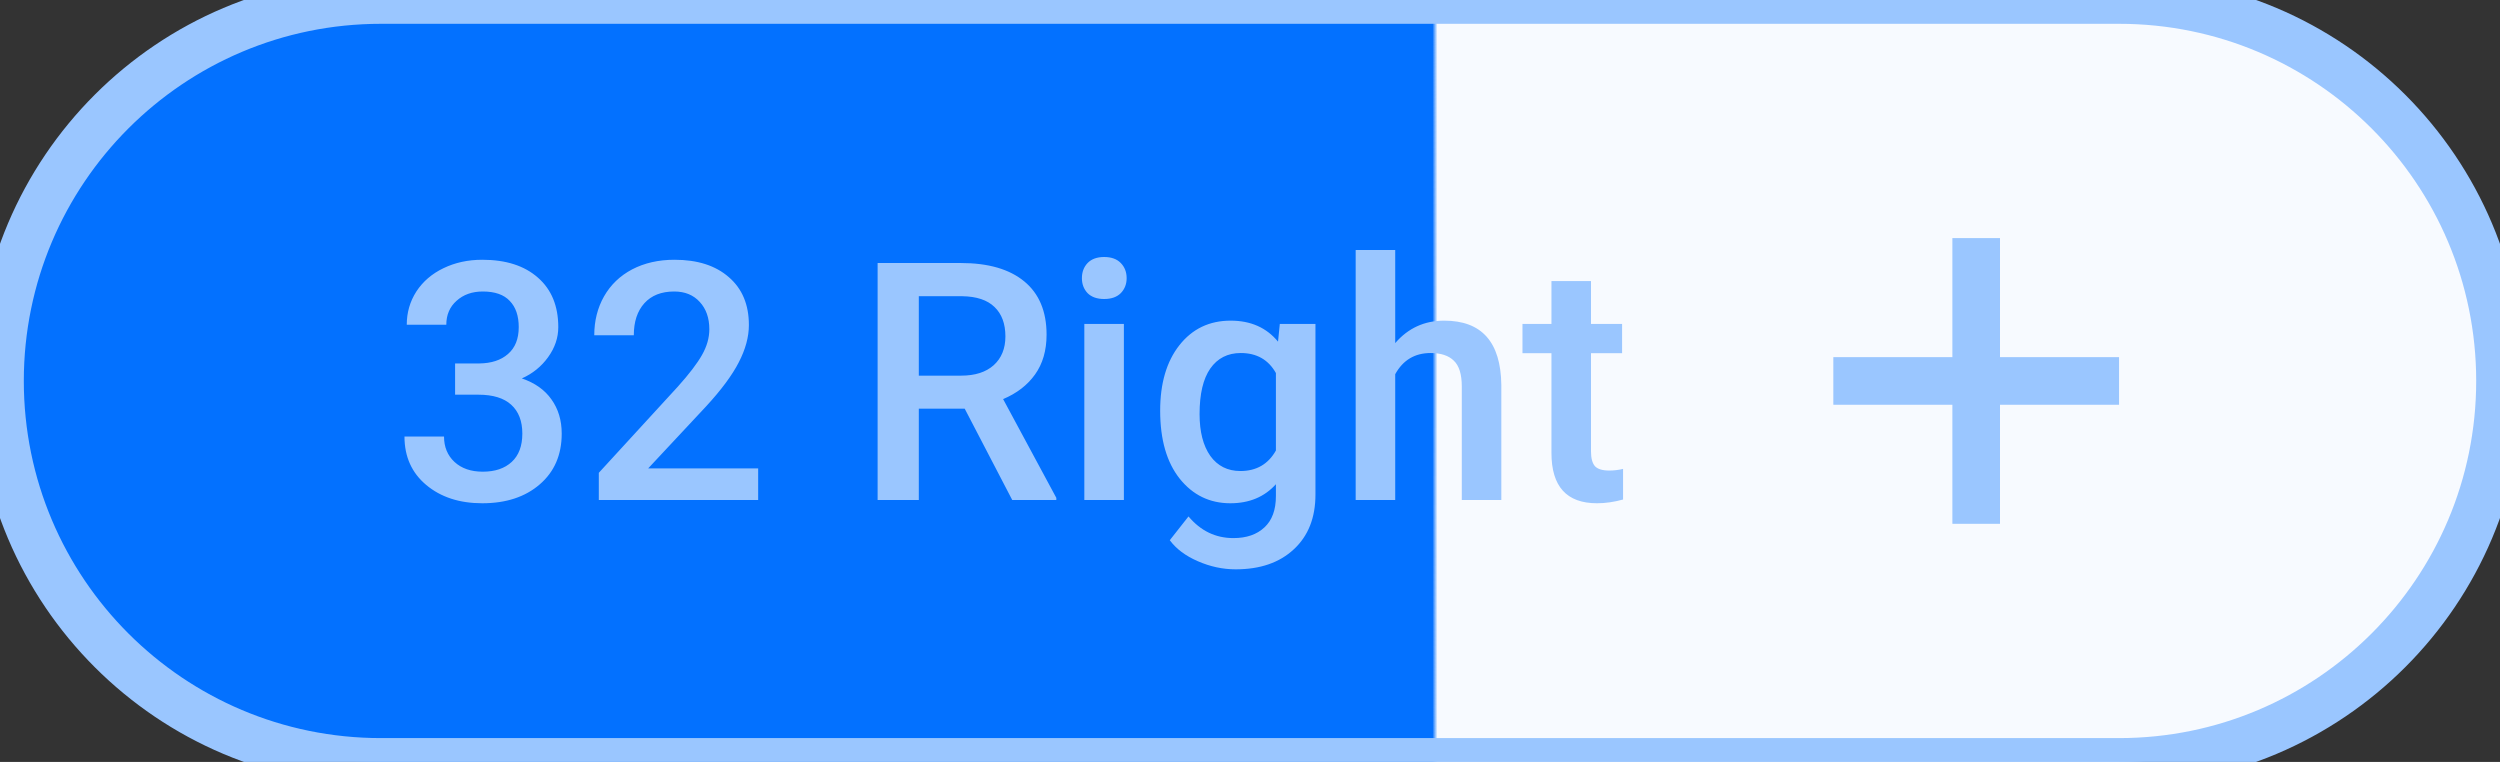 <svg width="105" height="32" viewBox="0 0 105 32" fill="none" xmlns="http://www.w3.org/2000/svg">
<rect x="0" y="0" width="105" height="32" fill="#333333" stroke="none"/>
<path d="M0 16C0 7.163 7.163 0 16 0H89C97.837 0 105 7.163 105 16V16C105 24.837 97.837 32 89 32H16C7.163 32 0 24.837 0 16V16Z" fill="url(#paint0_linear)"/>
<path d="M19.114 15.265H20.126C20.636 15.26 21.04 15.128 21.336 14.868C21.637 14.608 21.787 14.232 21.787 13.74C21.787 13.266 21.662 12.899 21.411 12.64C21.165 12.375 20.787 12.243 20.276 12.243C19.83 12.243 19.463 12.373 19.176 12.633C18.889 12.888 18.745 13.223 18.745 13.638H17.084C17.084 13.127 17.218 12.662 17.487 12.243C17.761 11.824 18.139 11.498 18.622 11.266C19.11 11.029 19.654 10.91 20.256 10.91C21.249 10.91 22.029 11.161 22.594 11.662C23.163 12.159 23.448 12.852 23.448 13.74C23.448 14.187 23.305 14.608 23.018 15.005C22.735 15.397 22.368 15.693 21.917 15.894C22.464 16.08 22.879 16.374 23.161 16.775C23.448 17.176 23.592 17.655 23.592 18.211C23.592 19.104 23.284 19.815 22.669 20.344C22.058 20.872 21.254 21.137 20.256 21.137C19.299 21.137 18.515 20.881 17.904 20.371C17.294 19.861 16.988 19.182 16.988 18.334H18.649C18.649 18.771 18.795 19.127 19.087 19.4C19.383 19.674 19.78 19.811 20.276 19.811C20.791 19.811 21.197 19.674 21.493 19.4C21.789 19.127 21.938 18.73 21.938 18.211C21.938 17.687 21.783 17.284 21.473 17.001C21.163 16.718 20.703 16.577 20.092 16.577H19.114V15.265ZM31.843 21H25.15V19.858L28.466 16.242C28.944 15.709 29.284 15.265 29.484 14.909C29.689 14.549 29.792 14.189 29.792 13.829C29.792 13.355 29.658 12.972 29.389 12.681C29.124 12.389 28.767 12.243 28.315 12.243C27.778 12.243 27.361 12.407 27.064 12.735C26.768 13.063 26.62 13.512 26.62 14.082H24.959C24.959 13.476 25.096 12.931 25.369 12.448C25.647 11.961 26.041 11.582 26.552 11.313C27.067 11.045 27.659 10.91 28.329 10.91C29.295 10.91 30.056 11.154 30.612 11.642C31.173 12.125 31.453 12.795 31.453 13.651C31.453 14.148 31.312 14.67 31.029 15.217C30.751 15.759 30.293 16.377 29.655 17.069L27.222 19.674H31.843V21ZM40.518 17.165H38.59V21H36.86V11.047H40.36C41.509 11.047 42.395 11.304 43.02 11.819C43.644 12.334 43.956 13.079 43.956 14.055C43.956 14.72 43.794 15.278 43.471 15.729C43.152 16.176 42.705 16.52 42.131 16.762L44.366 20.911V21H42.514L40.518 17.165ZM38.59 15.777H40.367C40.95 15.777 41.406 15.632 41.734 15.34C42.062 15.044 42.227 14.64 42.227 14.13C42.227 13.597 42.074 13.184 41.769 12.893C41.468 12.601 41.017 12.45 40.415 12.441H38.59V15.777ZM47.203 21H45.542V13.604H47.203V21ZM45.44 11.683C45.44 11.427 45.519 11.216 45.679 11.047C45.843 10.878 46.075 10.794 46.376 10.794C46.677 10.794 46.909 10.878 47.073 11.047C47.237 11.216 47.319 11.427 47.319 11.683C47.319 11.933 47.237 12.143 47.073 12.312C46.909 12.476 46.677 12.558 46.376 12.558C46.075 12.558 45.843 12.476 45.679 12.312C45.519 12.143 45.44 11.933 45.44 11.683ZM48.727 17.247C48.727 16.099 48.996 15.183 49.534 14.499C50.077 13.811 50.794 13.467 51.688 13.467C52.531 13.467 53.194 13.761 53.677 14.349L53.752 13.604H55.249V20.774C55.249 21.745 54.946 22.511 54.34 23.071C53.738 23.632 52.925 23.912 51.899 23.912C51.357 23.912 50.826 23.798 50.307 23.57C49.792 23.347 49.4 23.053 49.131 22.689L49.917 21.69C50.427 22.297 51.056 22.6 51.804 22.6C52.355 22.6 52.79 22.449 53.109 22.148C53.428 21.852 53.588 21.415 53.588 20.836V20.337C53.109 20.87 52.471 21.137 51.674 21.137C50.808 21.137 50.099 20.793 49.548 20.105C49.001 19.416 48.727 18.464 48.727 17.247ZM50.382 17.391C50.382 18.134 50.532 18.719 50.833 19.148C51.138 19.571 51.56 19.783 52.098 19.783C52.768 19.783 53.264 19.496 53.588 18.922V15.668C53.273 15.107 52.781 14.827 52.111 14.827C51.565 14.827 51.138 15.044 50.833 15.477C50.532 15.909 50.382 16.547 50.382 17.391ZM58.599 14.41C59.141 13.781 59.827 13.467 60.656 13.467C62.233 13.467 63.033 14.367 63.056 16.167V21H61.395V16.229C61.395 15.718 61.283 15.358 61.06 15.148C60.841 14.934 60.517 14.827 60.089 14.827C59.423 14.827 58.927 15.123 58.599 15.716V21H56.938V10.5H58.599V14.41ZM66.822 11.806V13.604H68.128V14.834H66.822V18.963C66.822 19.245 66.877 19.451 66.986 19.578C67.1 19.701 67.301 19.763 67.588 19.763C67.779 19.763 67.973 19.74 68.169 19.694V20.98C67.791 21.084 67.426 21.137 67.075 21.137C65.799 21.137 65.161 20.433 65.161 19.024V14.834H63.944V13.604H65.161V11.806H66.822Z" fill="#9AC6FF"/>
<path fill-rule="evenodd" clip-rule="evenodd" d="M84 10H82V15H77V17H82V22H84V17H89V15H84V10Z" fill="#9AC6FF"/>
<path d="M16 1H89V-1H16V1ZM89 31H16V33H89V31ZM16 31C7.716 31 1 24.284 1 16H-1C-1 25.389 6.611 33 16 33V31ZM104 16C104 24.284 97.284 31 89 31V33C98.389 33 106 25.389 106 16H104ZM89 1C97.284 1 104 7.716 104 16H106C106 6.611 98.389 -1 89 -1V1ZM16 -1C6.611 -1 -1 6.611 -1 16H1C1 7.716 7.716 1 16 1V-1Z" fill="#9AC6FF"/>
<defs>
<linearGradient id="paint0_linear" x1="105" y1="16" x2="7.3891e-07" y2="16" gradientUnits="userSpaceOnUse">
<stop offset="0.425" stop-color="#F7FAFF"/>
<stop offset="0.427" stop-color="#0371FF"/>
</linearGradient>
</defs>
</svg>
